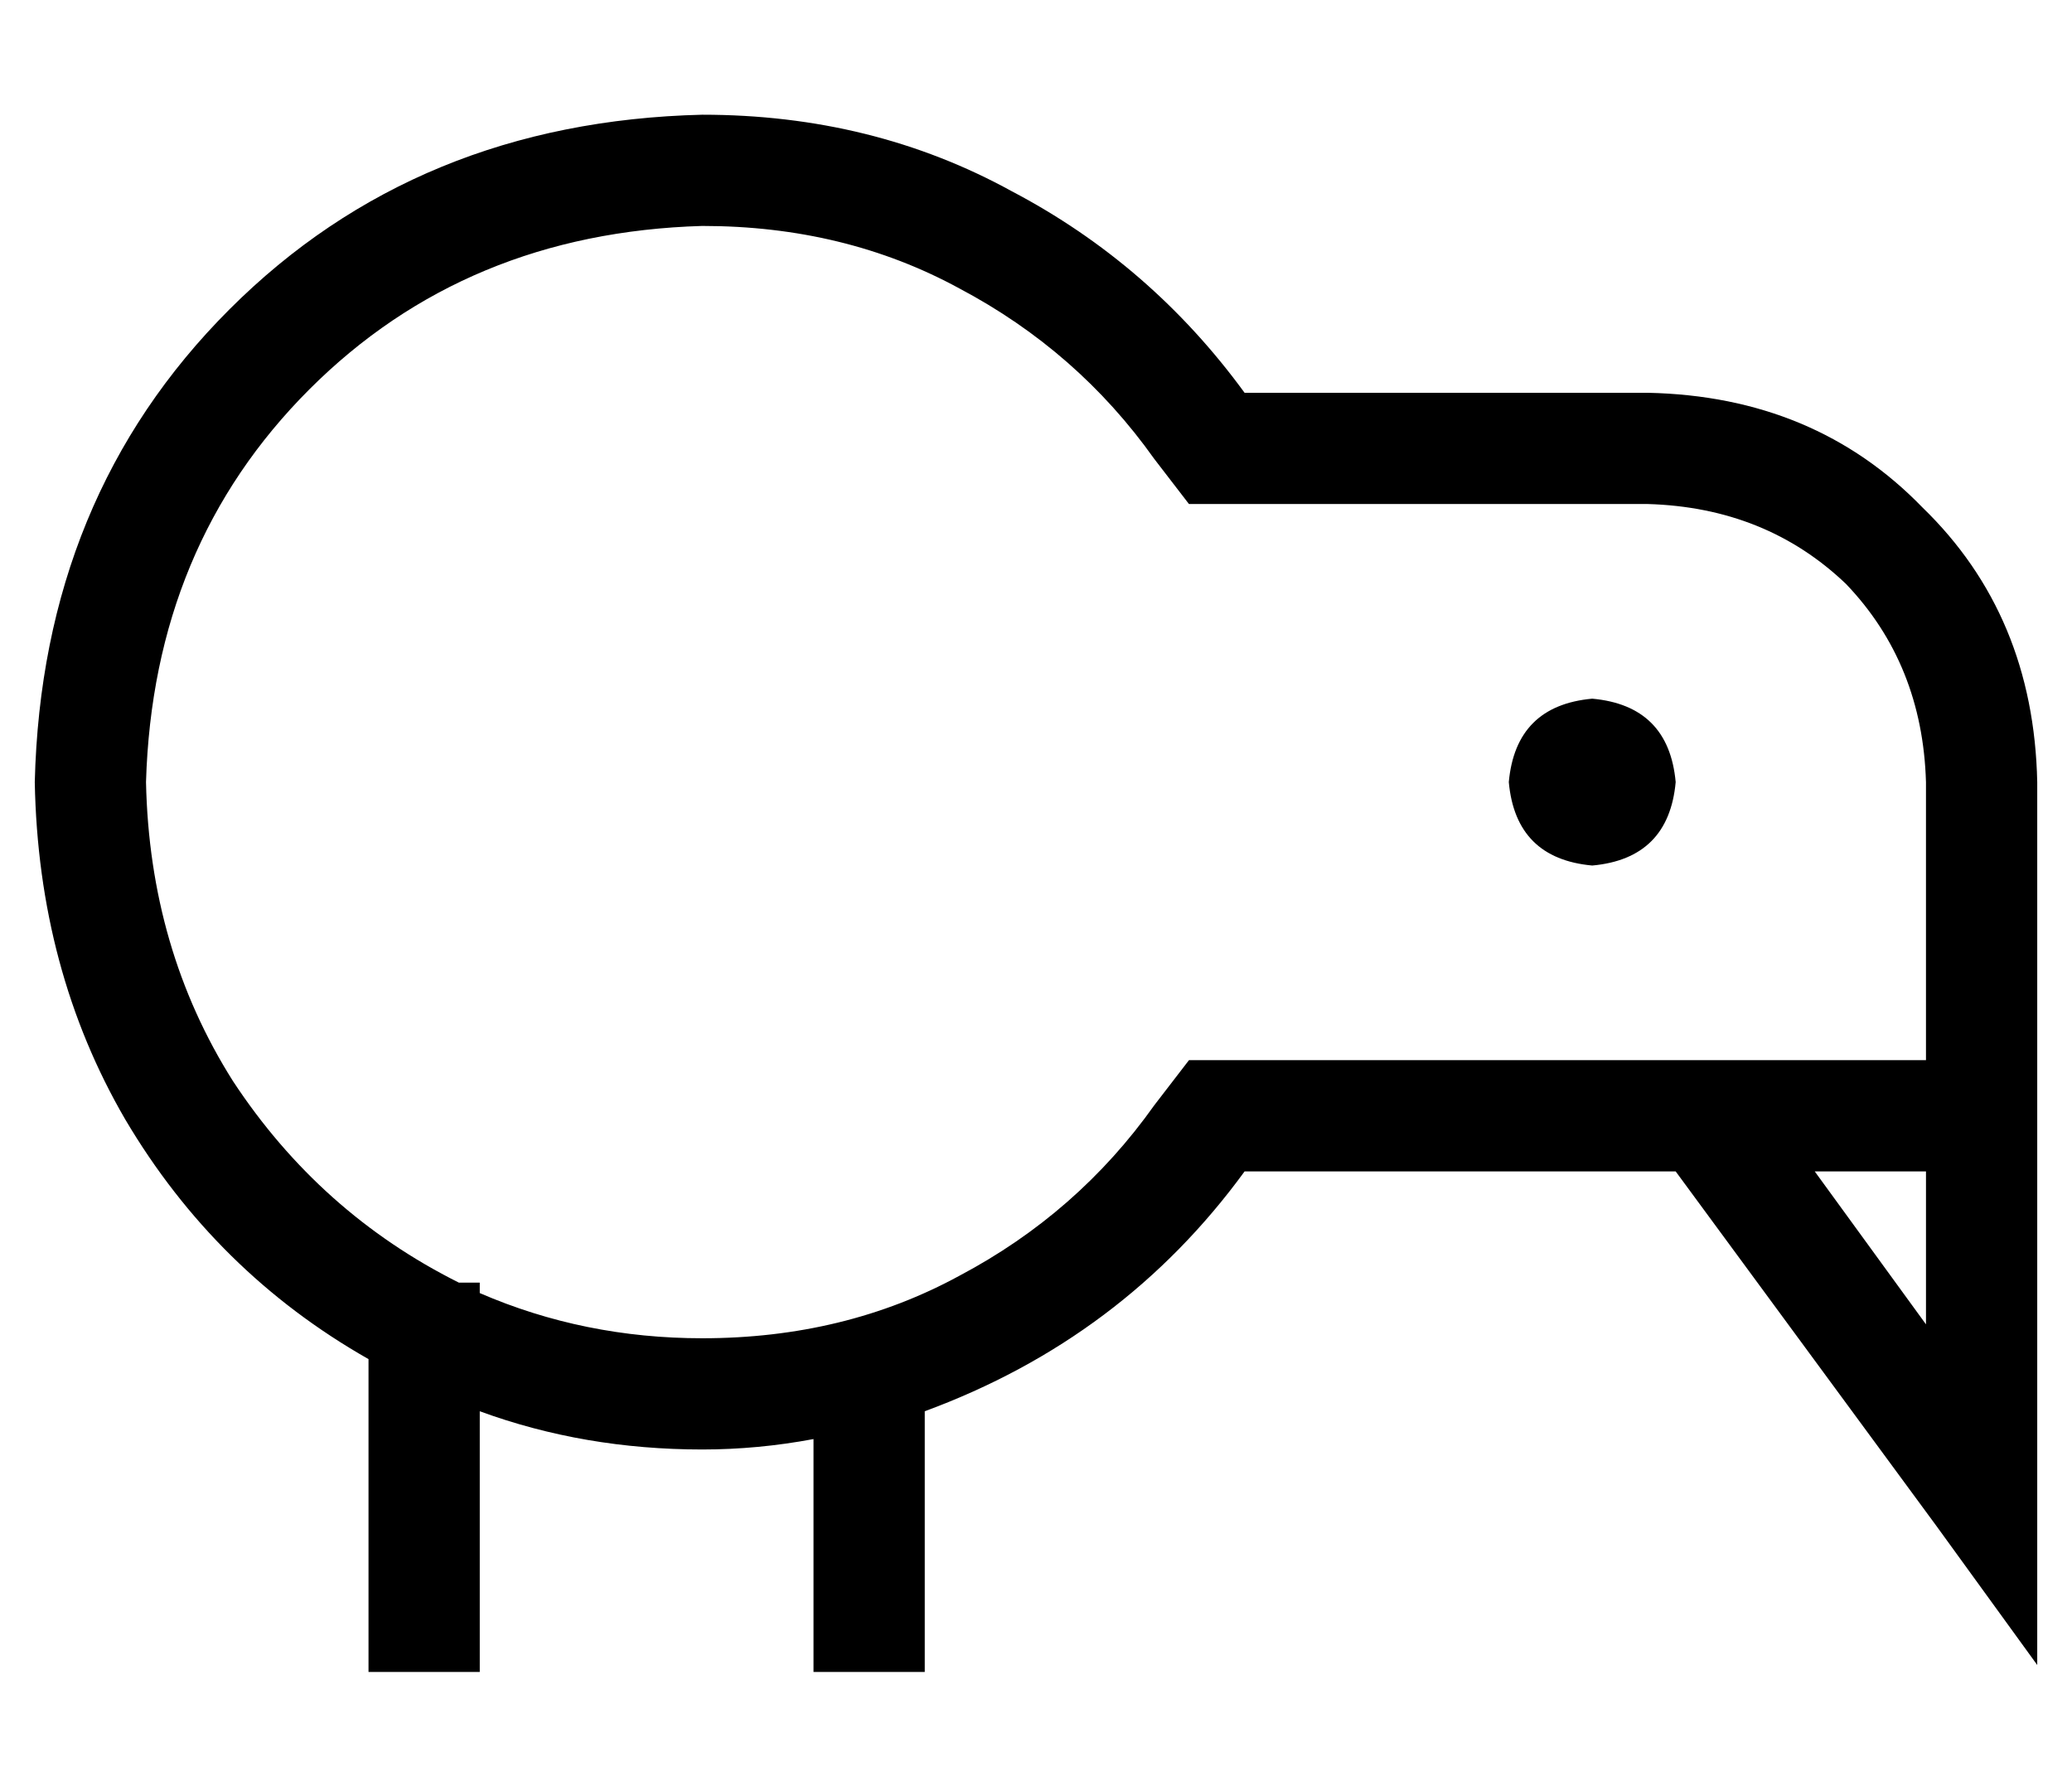 <?xml version="1.0" standalone="no"?>
<!DOCTYPE svg PUBLIC "-//W3C//DTD SVG 1.1//EN" "http://www.w3.org/Graphics/SVG/1.1/DTD/svg11.dtd" >
<svg xmlns="http://www.w3.org/2000/svg" xmlns:xlink="http://www.w3.org/1999/xlink" version="1.1" viewBox="-10 -40 596 512">
   <path fill="currentColor"
d="M332 265l-10 13l10 -13l-10 13q-22 31 -56 49q-33 18 -74 18q-34 0 -64 -13v-3v0h-6v0q-40 -20 -65 -58q-24 -38 -25 -86q2 -68 47 -113t113 -47q41 0 74 18q34 18 56 49l10 13v0h16h116q34 1 57 23q22 23 23 57v80v0h-196h-16zM512 297h32h-32h32v44v0l-32 -44v0z
M348 297h124h-124h124l75 102v0l29 40v0v-49v0v-93v0v-32v0v-80v0q-1 -48 -33 -79q-31 -32 -79 -33h-116v0q-27 -37 -67 -58q-40 -22 -89 -22q-82 2 -136 56t-56 136q1 54 26 97q26 44 70 69v74v0v16v0h32v0v-16v0v-59v0q30 11 64 11q16 0 32 -3v51v0v16v0h32v0v-16v0v-59v0
q57 -21 92 -69v0zM448 209q22 -2 24 -24q-2 -22 -24 -24q-22 2 -24 24q2 22 24 24v0z" />
</svg>
